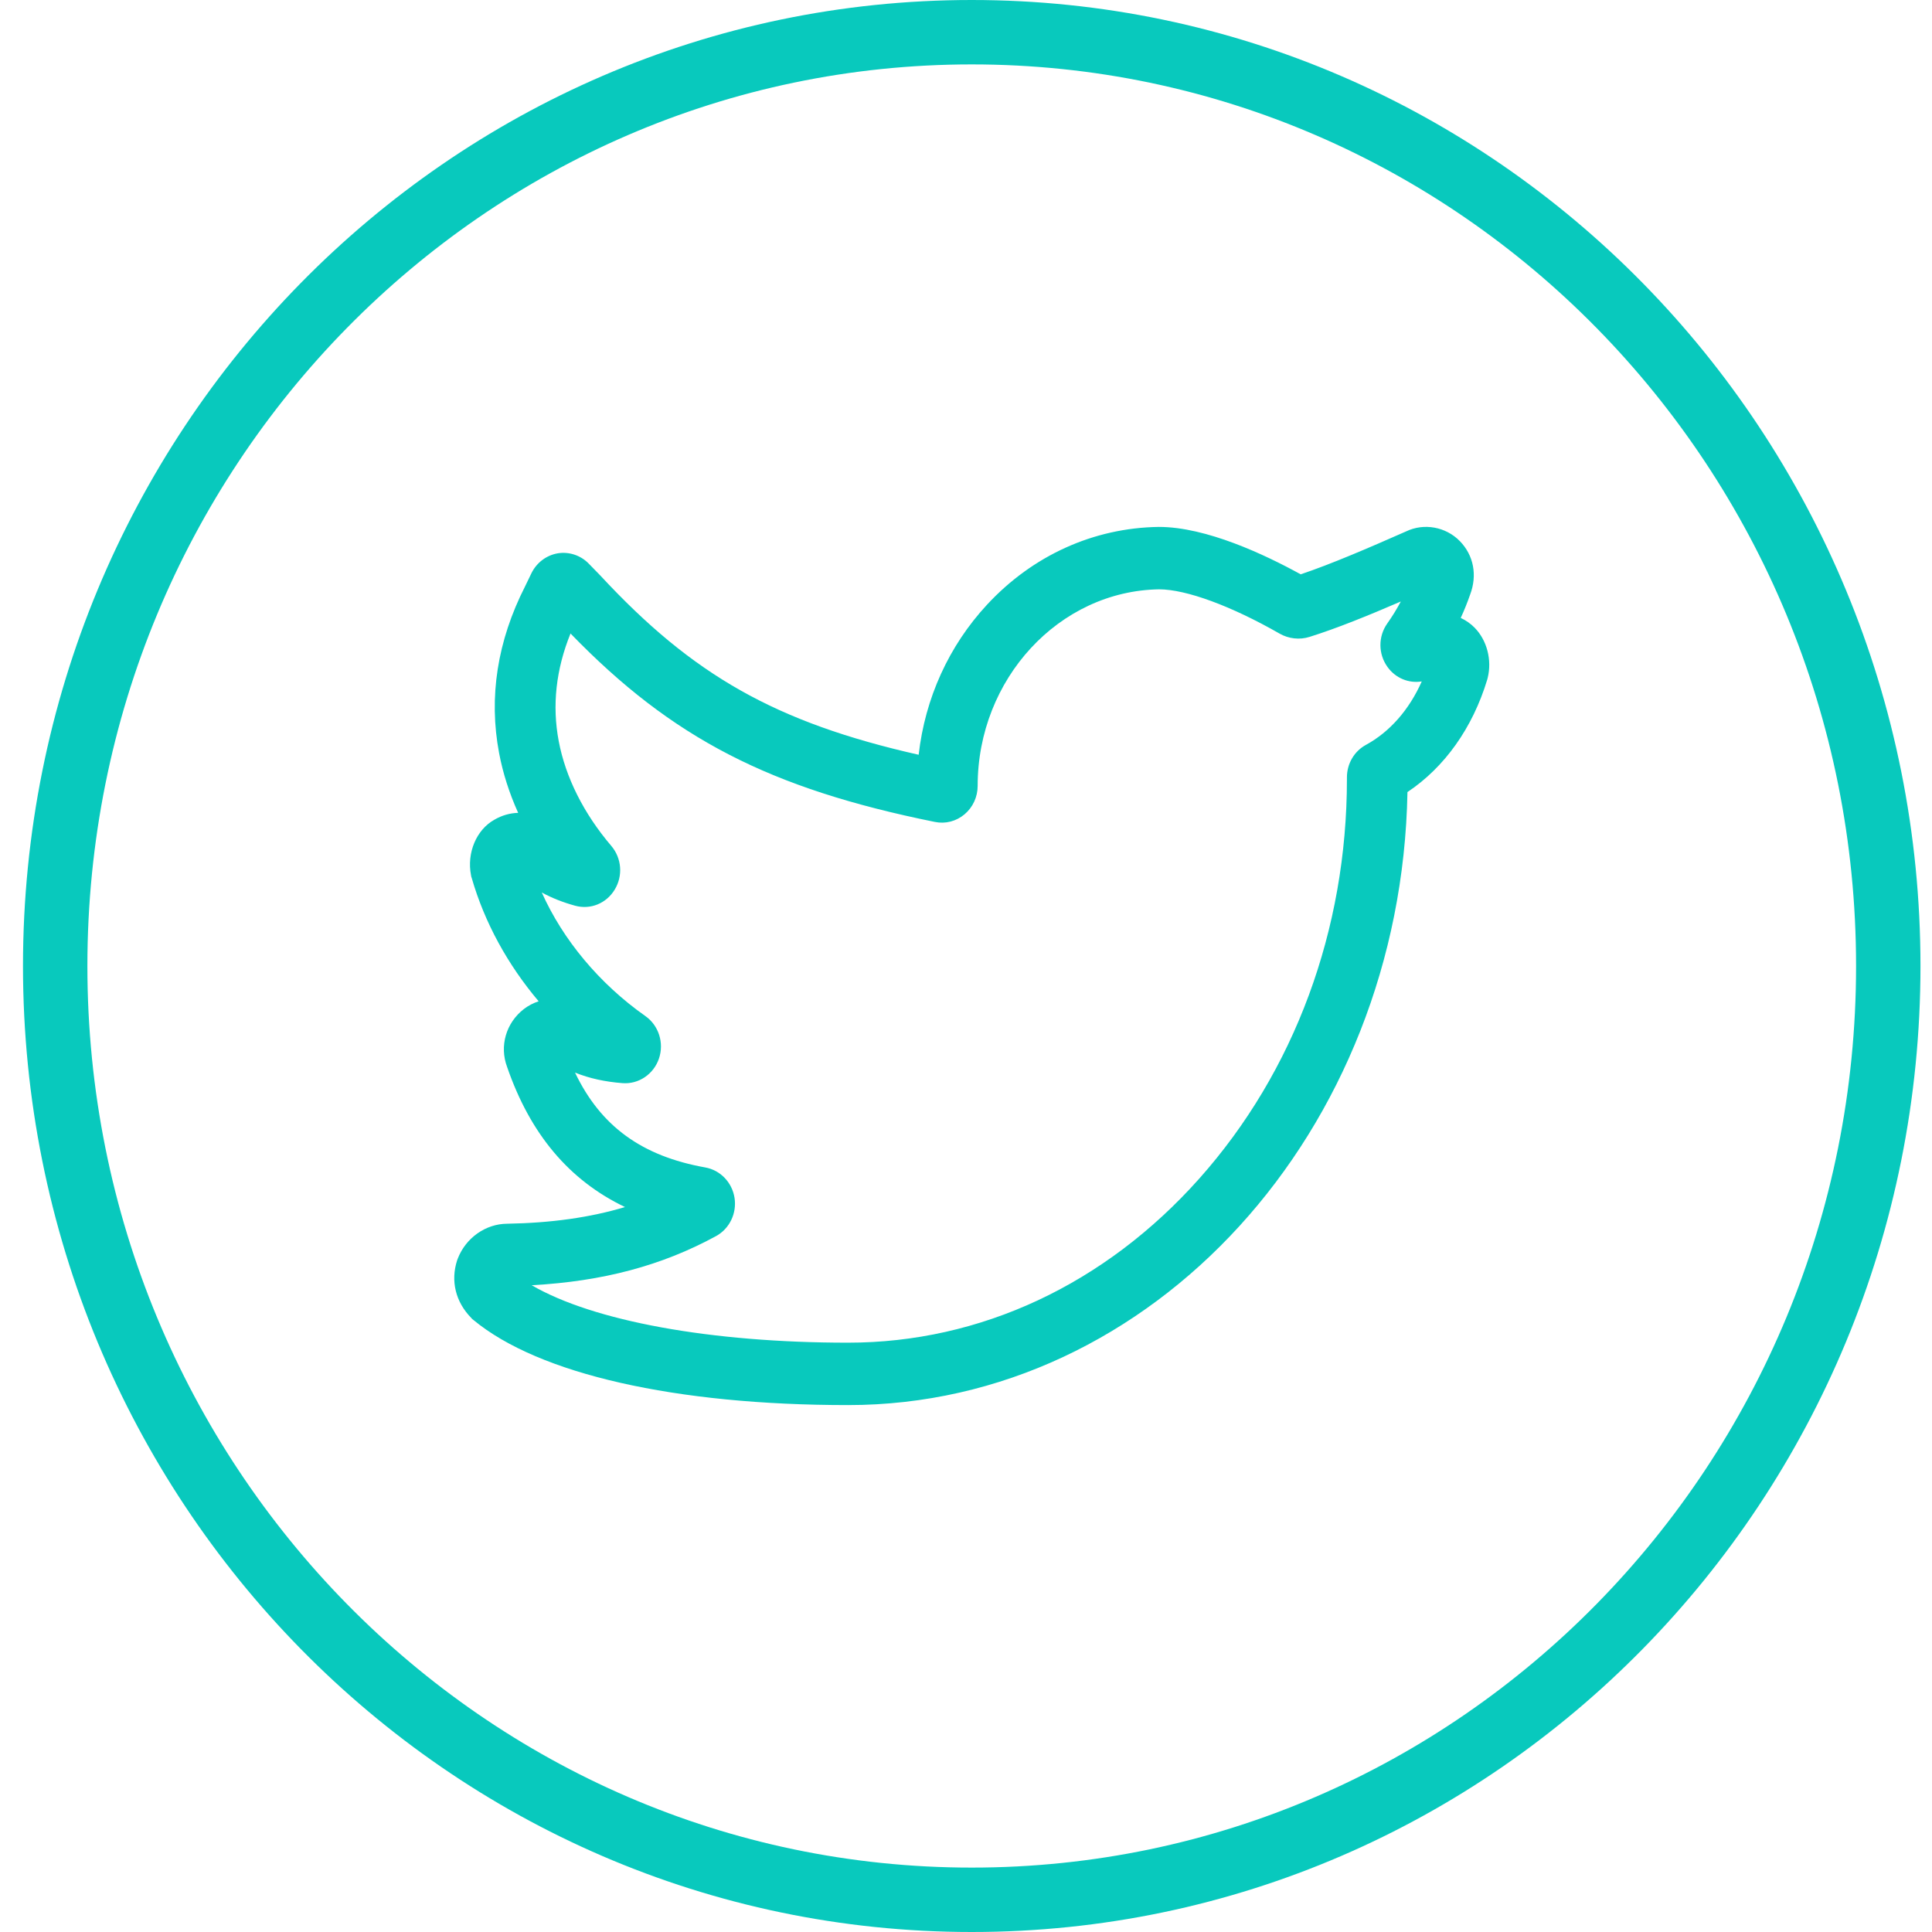 <svg width="30" height="30" viewBox="0 0 30 30" fill="none" xmlns="http://www.w3.org/2000/svg">
<path d="M29.321 15C29.321 23.017 22.941 29.5 15.089 29.5C7.238 29.5 0.857 23.017 0.857 15C0.857 6.983 7.238 0.5 15.089 0.5C22.941 0.5 29.321 6.983 29.321 15Z" stroke="#08C9BD"/>
<path d="M13.169 21.818C10.486 21.818 8.366 21.337 7.352 20.497L7.332 20.481L7.315 20.462C7.074 20.215 6.995 19.89 7.098 19.571L7.108 19.544C7.233 19.221 7.541 19.004 7.874 19.002C8.56 18.99 9.161 18.906 9.705 18.743C8.836 18.327 8.233 17.608 7.874 16.567C7.753 16.243 7.857 15.883 8.135 15.668C8.204 15.615 8.282 15.575 8.364 15.548C7.881 14.976 7.524 14.324 7.325 13.634L7.318 13.613L7.314 13.591C7.246 13.242 7.398 12.884 7.676 12.729C7.792 12.661 7.919 12.625 8.046 12.622C7.909 12.318 7.809 12.007 7.75 11.694C7.586 10.825 7.722 9.954 8.153 9.106L8.252 8.901C8.332 8.737 8.485 8.622 8.66 8.592C8.836 8.563 9.017 8.623 9.142 8.752L9.324 8.939C10.759 10.485 12.044 11.218 14.265 11.72C14.364 10.844 14.733 10.029 15.328 9.388C16.036 8.625 16.981 8.197 17.99 8.182H17.996C18.732 8.182 19.645 8.614 20.197 8.918C20.67 8.759 21.241 8.513 21.833 8.252C22.11 8.118 22.451 8.179 22.669 8.403C22.883 8.623 22.942 8.932 22.828 9.233C22.785 9.356 22.737 9.477 22.682 9.595C22.763 9.633 22.838 9.685 22.9 9.749C23.09 9.944 23.169 10.248 23.101 10.525L23.094 10.552C22.867 11.303 22.431 11.915 21.855 12.299C21.759 17.567 17.899 21.818 13.169 21.818ZM8.256 19.957C9.212 20.513 11.033 20.849 13.169 20.849C15.222 20.849 17.16 19.944 18.624 18.299C20.101 16.64 20.915 14.438 20.915 12.097V12.071C20.915 11.859 21.028 11.665 21.211 11.566C21.581 11.364 21.882 11.021 22.077 10.581C21.875 10.614 21.671 10.531 21.546 10.358C21.4 10.156 21.398 9.885 21.541 9.682C21.619 9.572 21.689 9.458 21.752 9.34C21.24 9.561 20.755 9.758 20.333 9.89C20.18 9.938 20.01 9.919 19.87 9.839C19.119 9.409 18.421 9.152 17.999 9.151C16.445 9.175 15.181 10.544 15.181 12.203C15.181 12.374 15.107 12.535 14.978 12.644C14.849 12.753 14.681 12.797 14.517 12.763C11.956 12.245 10.438 11.467 8.859 9.837C8.633 10.394 8.571 10.955 8.676 11.509C8.782 12.07 9.064 12.633 9.492 13.135C9.654 13.326 9.676 13.599 9.545 13.814C9.415 14.029 9.168 14.129 8.931 14.064C8.745 14.013 8.574 13.946 8.413 13.859C8.742 14.595 9.309 15.276 10.022 15.778C10.229 15.924 10.315 16.195 10.232 16.438C10.149 16.681 9.917 16.838 9.667 16.819C9.394 16.798 9.152 16.745 8.929 16.655C9.329 17.491 9.968 17.952 10.951 18.128C11.186 18.17 11.368 18.36 11.406 18.601C11.443 18.842 11.327 19.081 11.117 19.195C10.278 19.652 9.361 19.897 8.256 19.957Z" fill="#08C9BD"/>
</svg>

